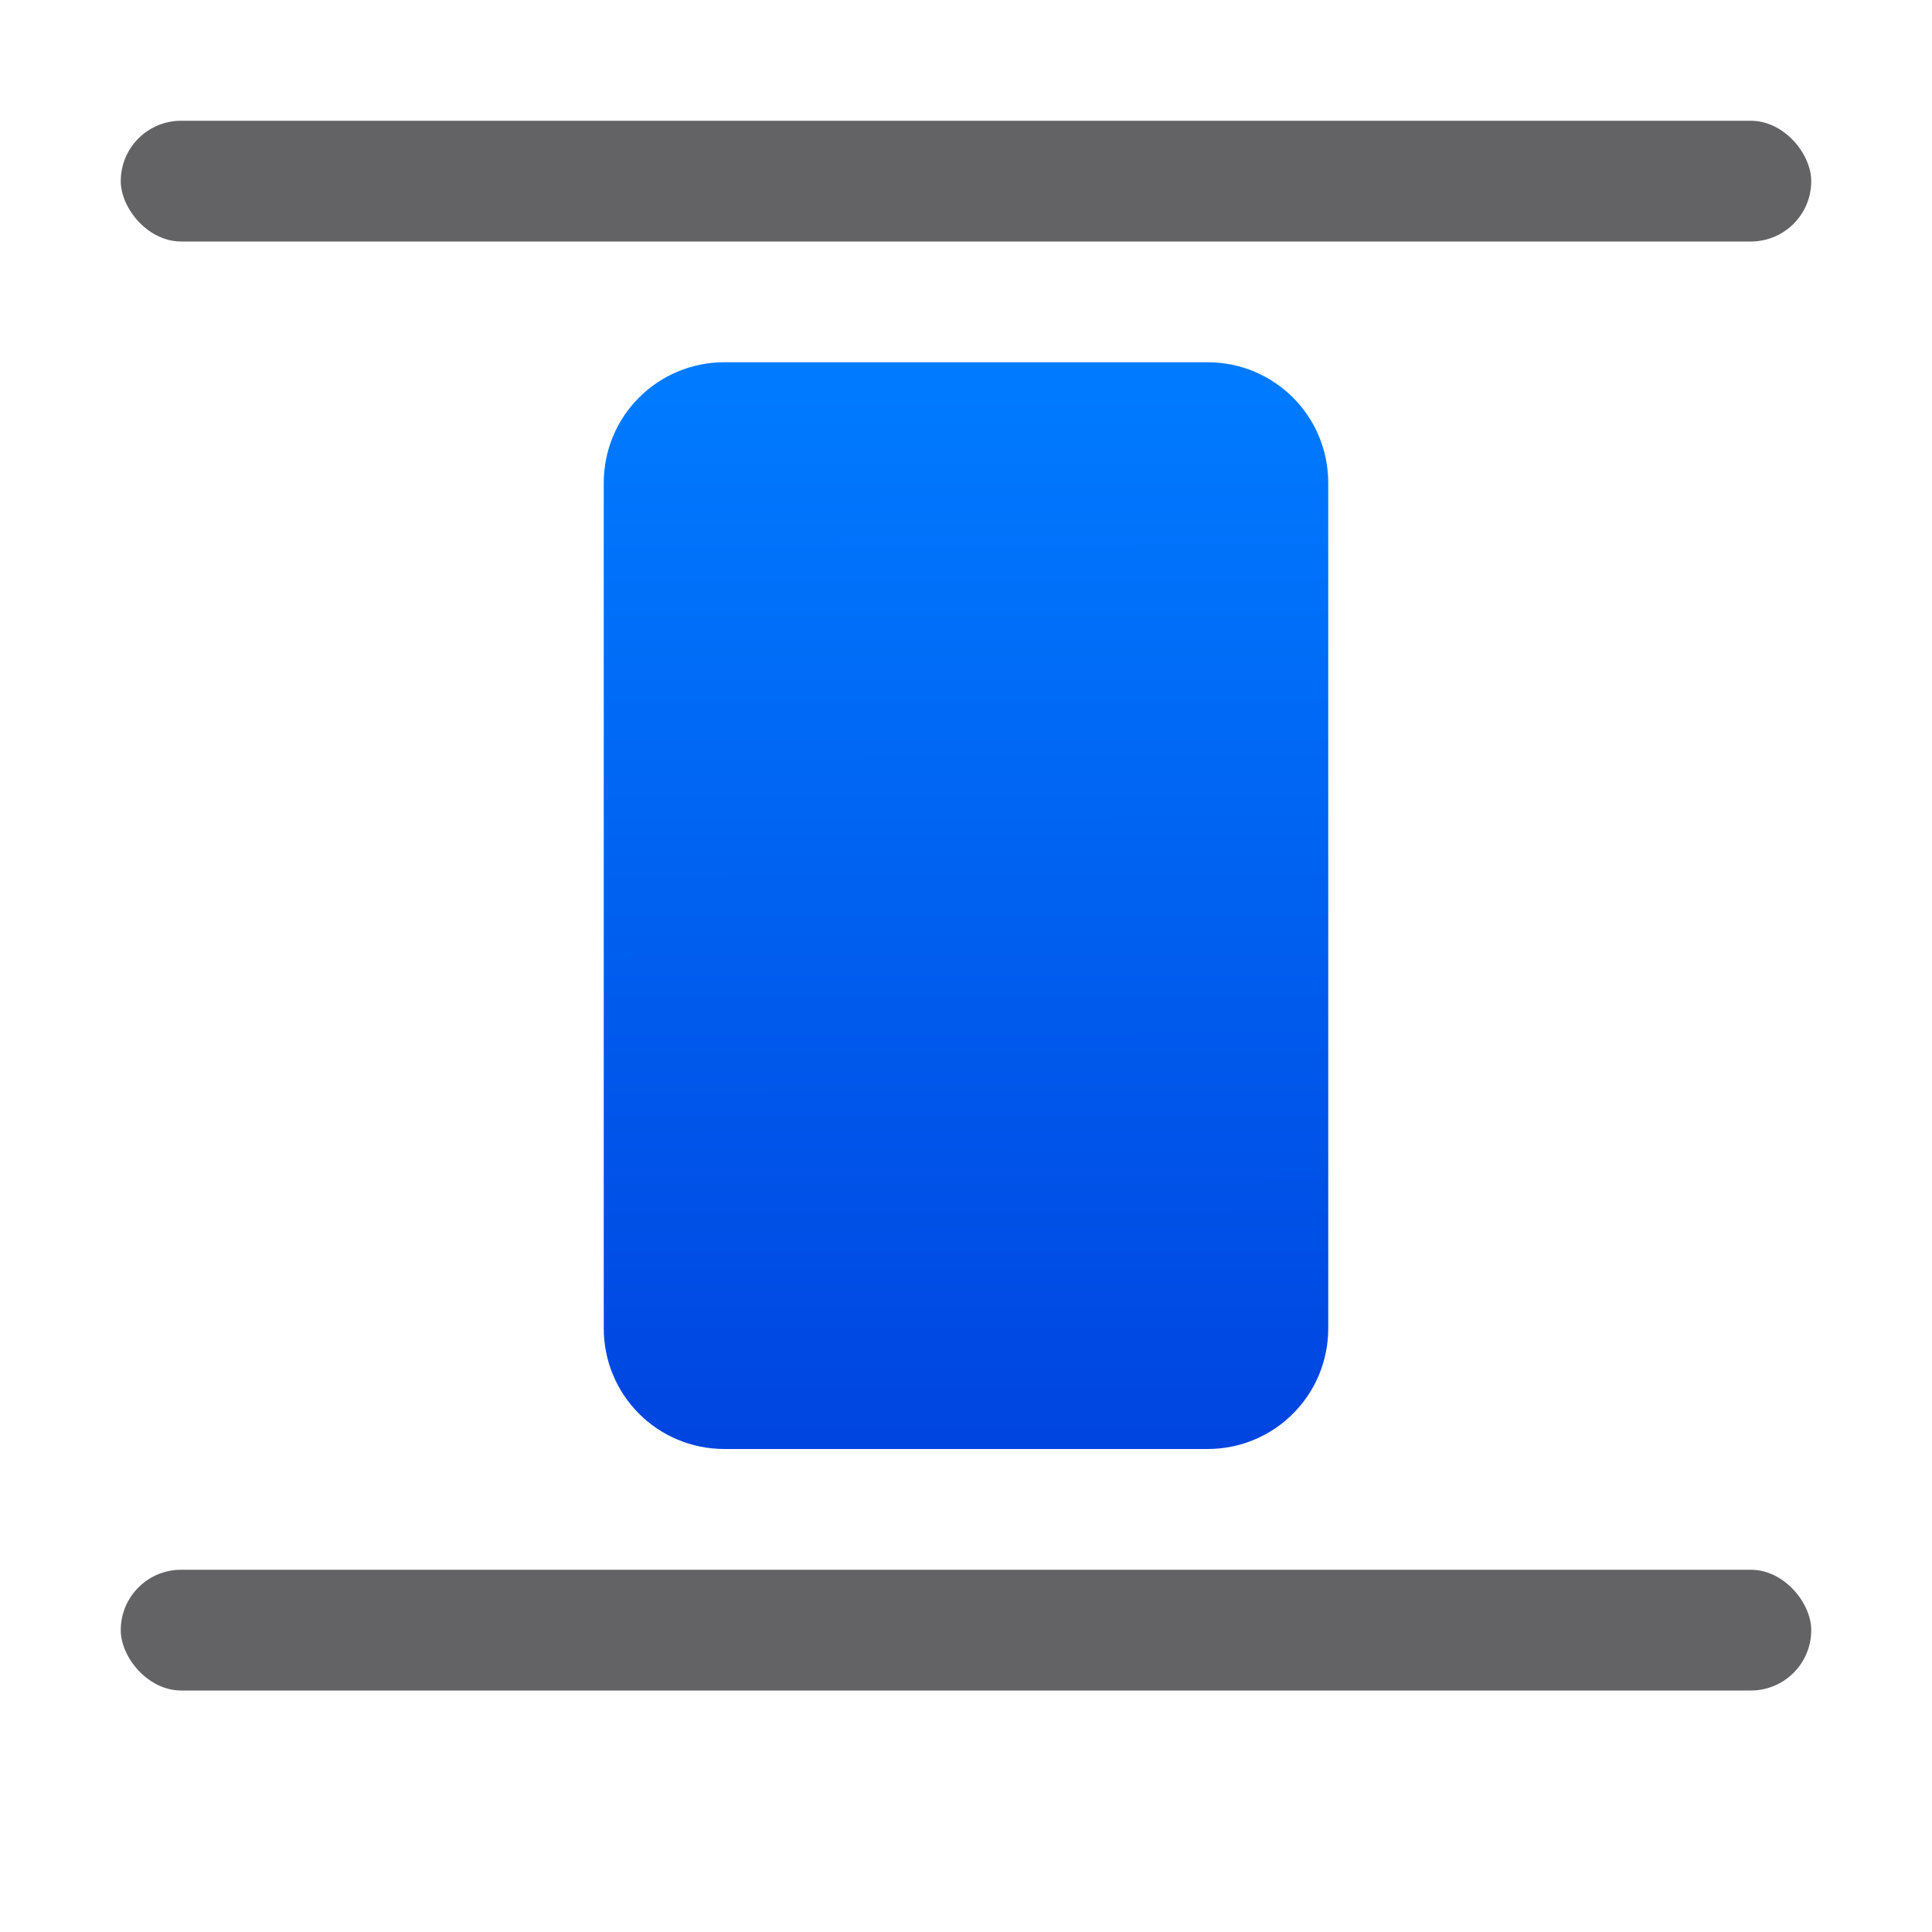 <svg height="16" viewBox="0 0 16 16" width="16" xmlns="http://www.w3.org/2000/svg" xmlns:xlink="http://www.w3.org/1999/xlink"><linearGradient id="a" gradientUnits="userSpaceOnUse" x1="7.639" x2="7.627" y1="12.712" y2="3.271"><stop offset="0" stop-color="#0040dd"/><stop offset="1" stop-color="#007aff"/></linearGradient><g fill="#636366"><rect height="1" ry=".5" width="14" x="1" y="1"/><rect height="1" ry=".5" width="14" x="1" y="13"/></g><path d="m6 3h4c.554 0 1 .446 1 1v7c0 .554-.446 1-1 1h-4c-.554 0-1-.446-1-1v-7c0-.554.446-1 1-1z" fill="url(#a)"/></svg>